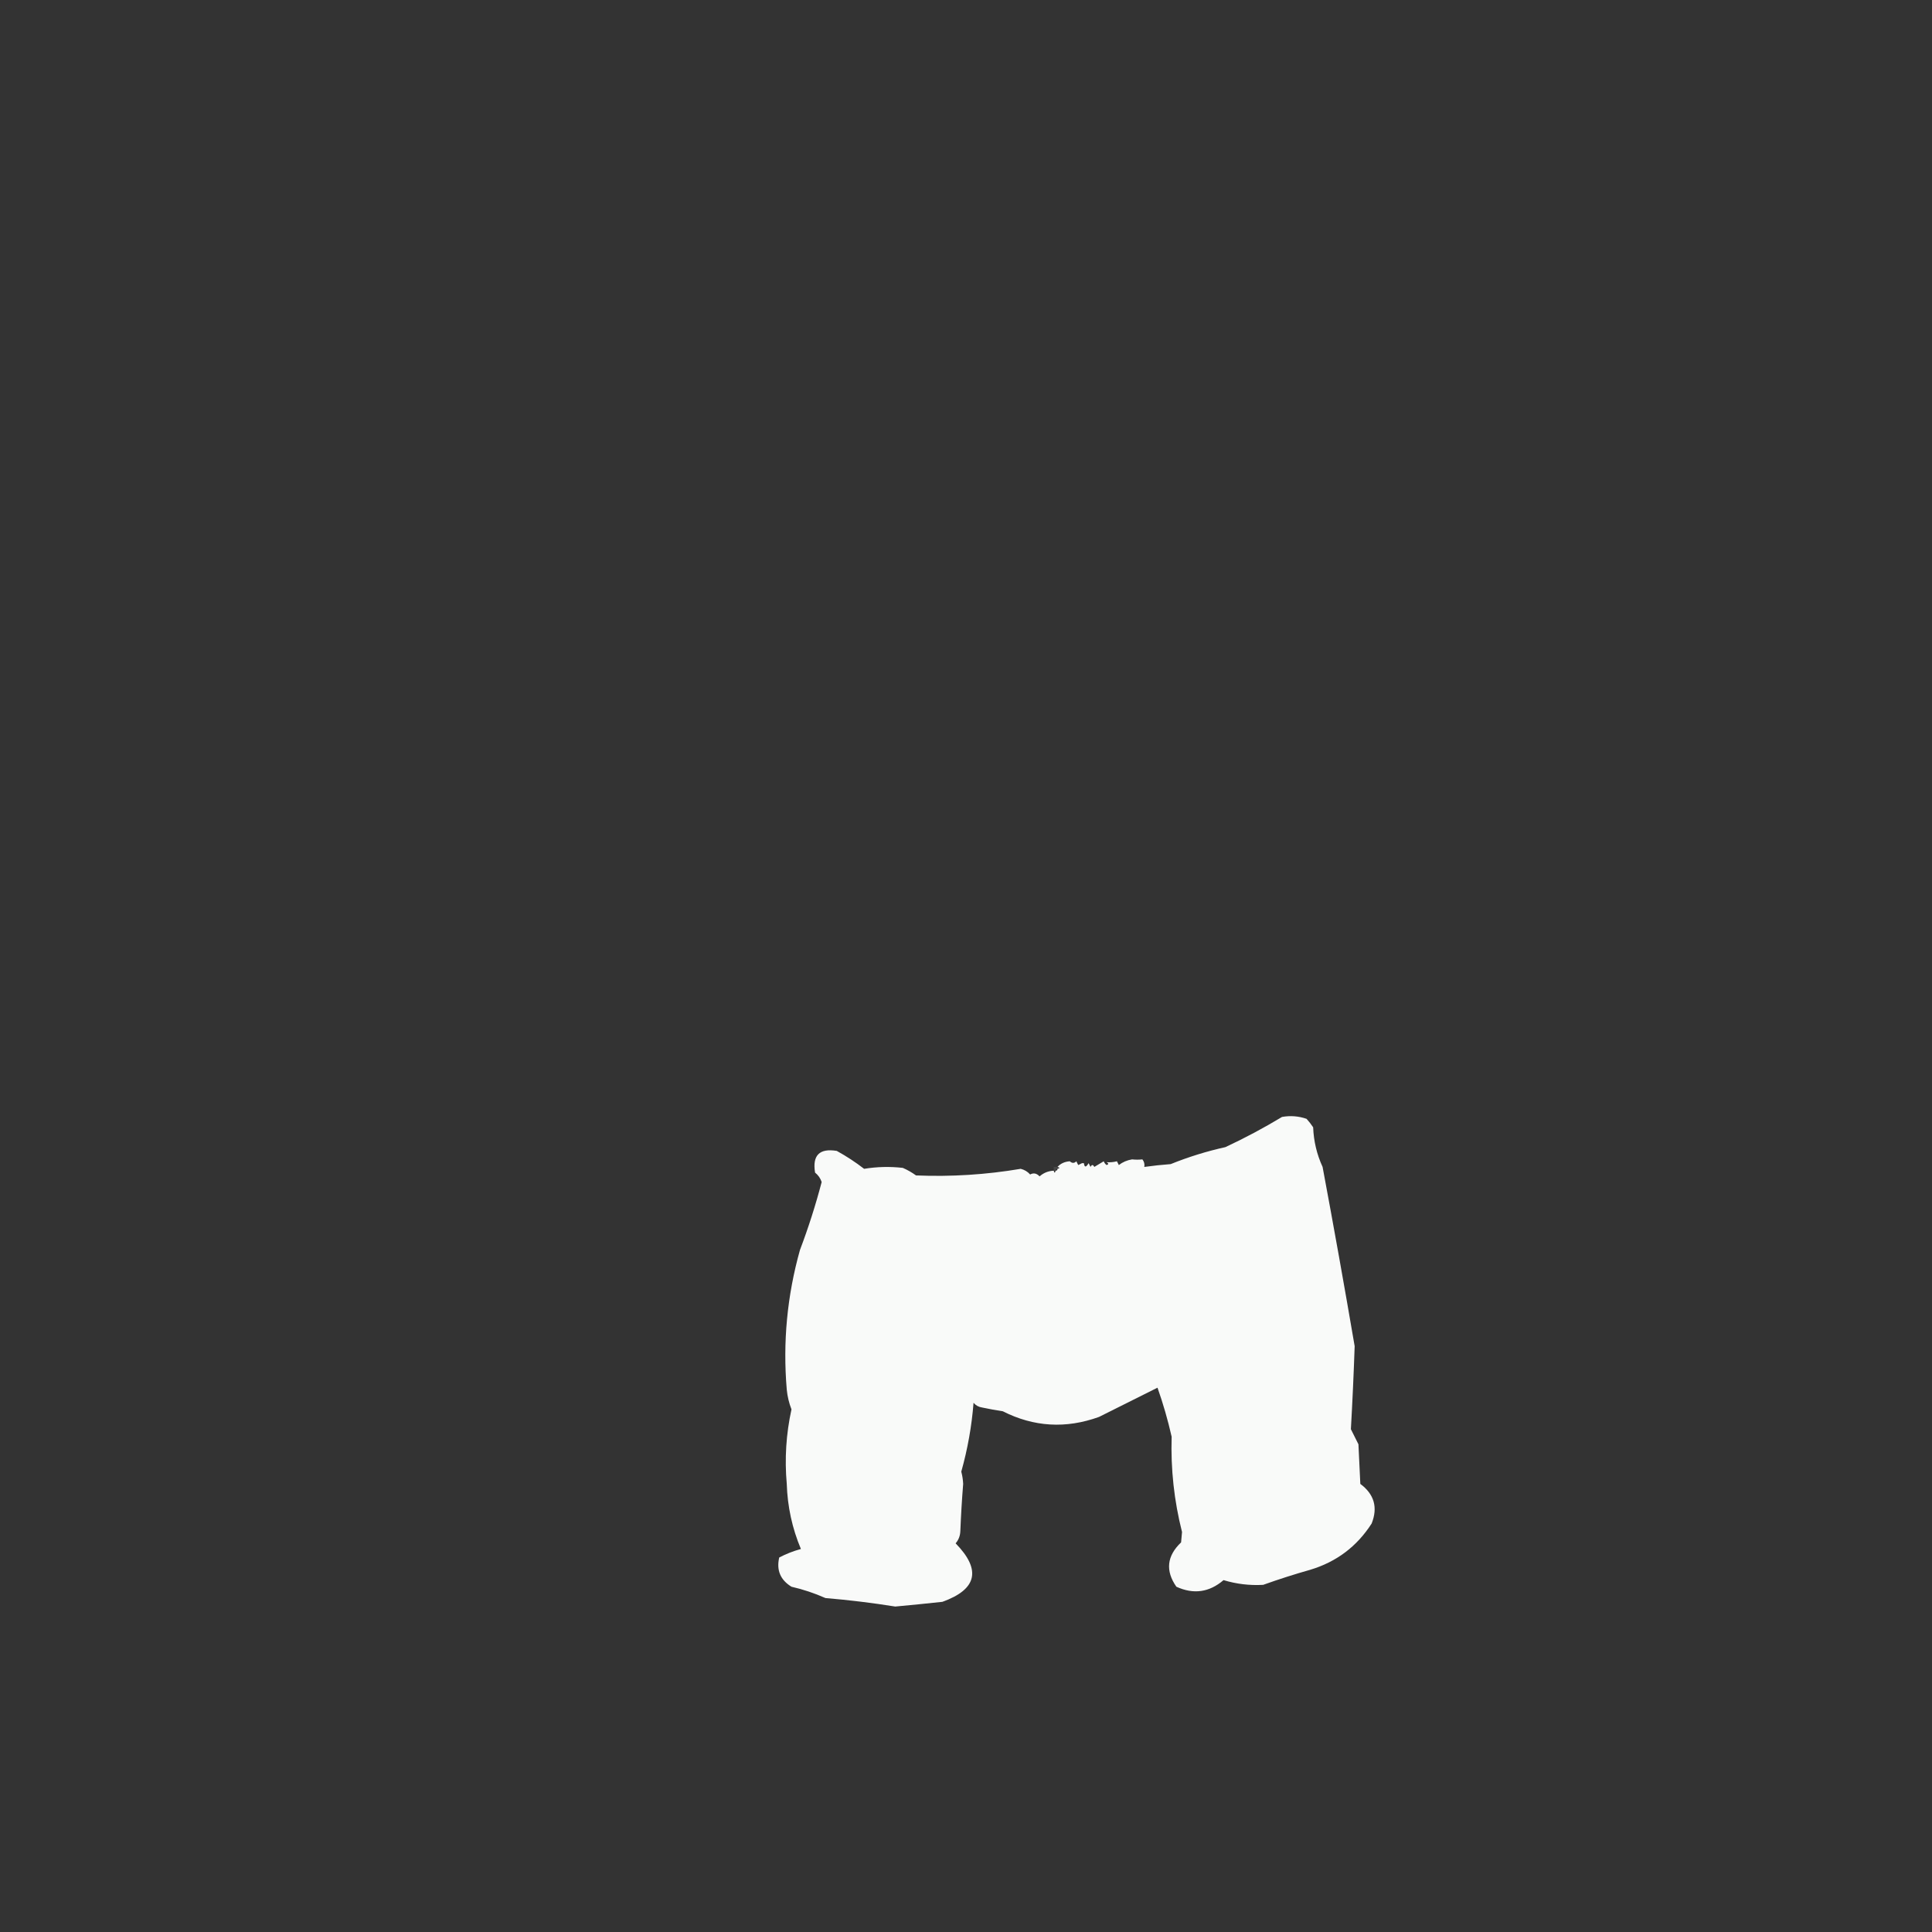 <?xml version="1.0" encoding="UTF-8"?>
<!DOCTYPE svg PUBLIC "-//W3C//DTD SVG 1.1//EN" "http://www.w3.org/Graphics/SVG/1.1/DTD/svg11.dtd">
<svg xmlns="http://www.w3.org/2000/svg" version="1.1" width="1024px" height="1024px" style="shape-rendering:geometricPrecision; text-rendering:geometricPrecision; image-rendering:optimizeQuality; fill-rule:evenodd; clip-rule:evenodd" xmlns:xlink="http://www.w3.org/1999/xlink">
<rect width="100%" height="100%" fill="#333333" stroke="none"/>
<g><path style="opacity:0.975" fill="#fefffe" d="M 558.5,620.5 C 558.833,621.833 559.167,621.833 559.5,620.5C 560.167,620.5 560.5,620.167 560.5,619.5C 561.833,619.167 561.833,618.833 560.5,618.5C 562.103,616.706 564.27,615.706 567,615.5C 568.235,616.615 569.402,616.615 570.5,615.5C 570.787,616.2 571.12,616.867 571.5,617.5C 572.623,618.757 573.289,618.424 573.5,616.5C 573.833,616.5 574.167,616.5 574.5,616.5C 574.775,618.842 575.608,618.842 577,616.5C 577.333,617.167 577.667,617.833 578,618.5C 578.667,617.167 579.333,617.167 580,618.5C 581.667,617.5 583.333,616.5 585,615.5C 585.308,616.308 585.808,616.975 586.5,617.5C 587.696,617.154 587.696,616.654 586.5,616C 588.445,616.128 590.278,615.962 592,615.5C 592.333,616.167 592.667,616.833 593,617.5C 595.038,615.928 597.371,614.928 600,614.5C 601.903,614.694 603.737,614.694 605.5,614.5C 606.429,615.689 606.762,617.022 606.5,618.5C 611.136,617.851 615.802,617.351 620.5,617C 629.902,613.2 639.569,610.2 649.5,608C 659.786,603.191 669.786,597.857 679.5,592C 683.926,591.209 688.259,591.543 692.5,593C 693.787,594.41 694.954,595.91 696,597.5C 696.28,604.859 697.947,611.859 701,618.5C 706.911,650.12 712.578,681.786 718,713.5C 717.495,728.194 716.828,742.861 716,757.5C 717.368,760.186 718.701,762.853 720,765.5C 720.333,772.5 720.667,779.5 721,786.5C 728.379,791.98 730.379,798.98 727,807.5C 719.196,819.655 708.363,827.822 694.5,832C 686.064,834.387 677.731,837.053 669.5,840C 662.366,840.408 655.366,839.574 648.5,837.5C 640.928,843.993 632.595,845.16 623.5,841C 617.603,832.541 618.437,824.708 626,817.5C 626.167,815.667 626.333,813.833 626.5,812C 622.304,795.459 620.47,778.626 621,761.5C 618.997,752.661 616.497,743.994 613.5,735.5C 603.167,740.667 592.833,745.833 582.5,751C 564.947,757.34 547.947,756.34 531.5,748C 527.814,747.441 524.147,746.774 520.5,746C 518.671,745.727 517.171,744.893 516,743.5C 515.031,755.877 512.864,768.044 509.5,780C 510.063,782.124 510.396,784.291 510.5,786.5C 509.834,794.822 509.334,803.155 509,811.5C 508.907,814.007 508.074,816.174 506.5,818C 520.207,832.047 517.873,842.38 499.5,849C 491.167,849.9 482.834,850.734 474.5,851.5C 462.237,849.545 449.903,848.045 437.5,847C 431.668,844.414 425.668,842.414 419.5,841C 413.615,837.396 411.448,832.23 413,825.5C 416.661,823.587 420.494,822.087 424.5,821C 419.877,810.003 417.377,798.503 417,786.5C 415.814,773.18 416.647,760.014 419.5,747C 418.186,743.617 417.353,740.117 417,736.5C 414.863,711.405 417.196,686.738 424,662.5C 428.473,650.684 432.307,638.684 435.5,626.5C 434.826,624.483 433.659,622.817 432,621.5C 430.5,612.333 434.333,608.5 443.5,610C 448.643,612.831 453.476,615.998 458,619.5C 464.795,618.388 471.629,618.222 478.5,619C 480.996,620.08 483.33,621.414 485.5,623C 504.126,623.772 522.626,622.606 541,619.5C 542.982,619.99 544.649,620.99 546,622.5C 547.779,621.521 549.445,621.854 551,623.5C 553.126,621.623 555.626,620.623 558.5,620.5 Z M 573.5,616.5 C 573.289,618.424 572.623,618.757 571.5,617.5C 572.167,617.167 572.833,616.833 573.5,616.5 Z"/></g>
<g><path style="opacity:0.008" fill="#fefffe" d="M 574.5,615.5 C 575.833,616.167 575.833,616.167 574.5,615.5 Z"/></g>
<g><path style="opacity:0.01" fill="#fefffe" d="M 558.5,618.5 C 557.761,618.631 557.094,618.464 556.5,618C 557.437,617.308 558.103,617.475 558.5,618.5 Z"/></g>
<g><path style="opacity:0.004" fill="#fefffe" d="M 553.5,618.5 C 554.833,619.167 554.833,619.167 553.5,618.5 Z"/></g>
<g><path style="opacity:0.105" fill="#fefffe" d="M 558.5,618.5 C 559.167,618.5 559.833,618.5 560.5,618.5C 560.5,618.833 560.5,619.167 560.5,619.5C 559.833,619.5 559.5,619.833 559.5,620.5C 559.167,620.5 558.833,620.5 558.5,620.5C 558.5,619.833 558.5,619.167 558.5,618.5 Z"/></g>
<g><path style="opacity:0.004" fill="#fefffe" d="M 546.5,619.5 C 547.833,620.167 547.833,620.167 546.5,619.5 Z"/></g>
</svg>
